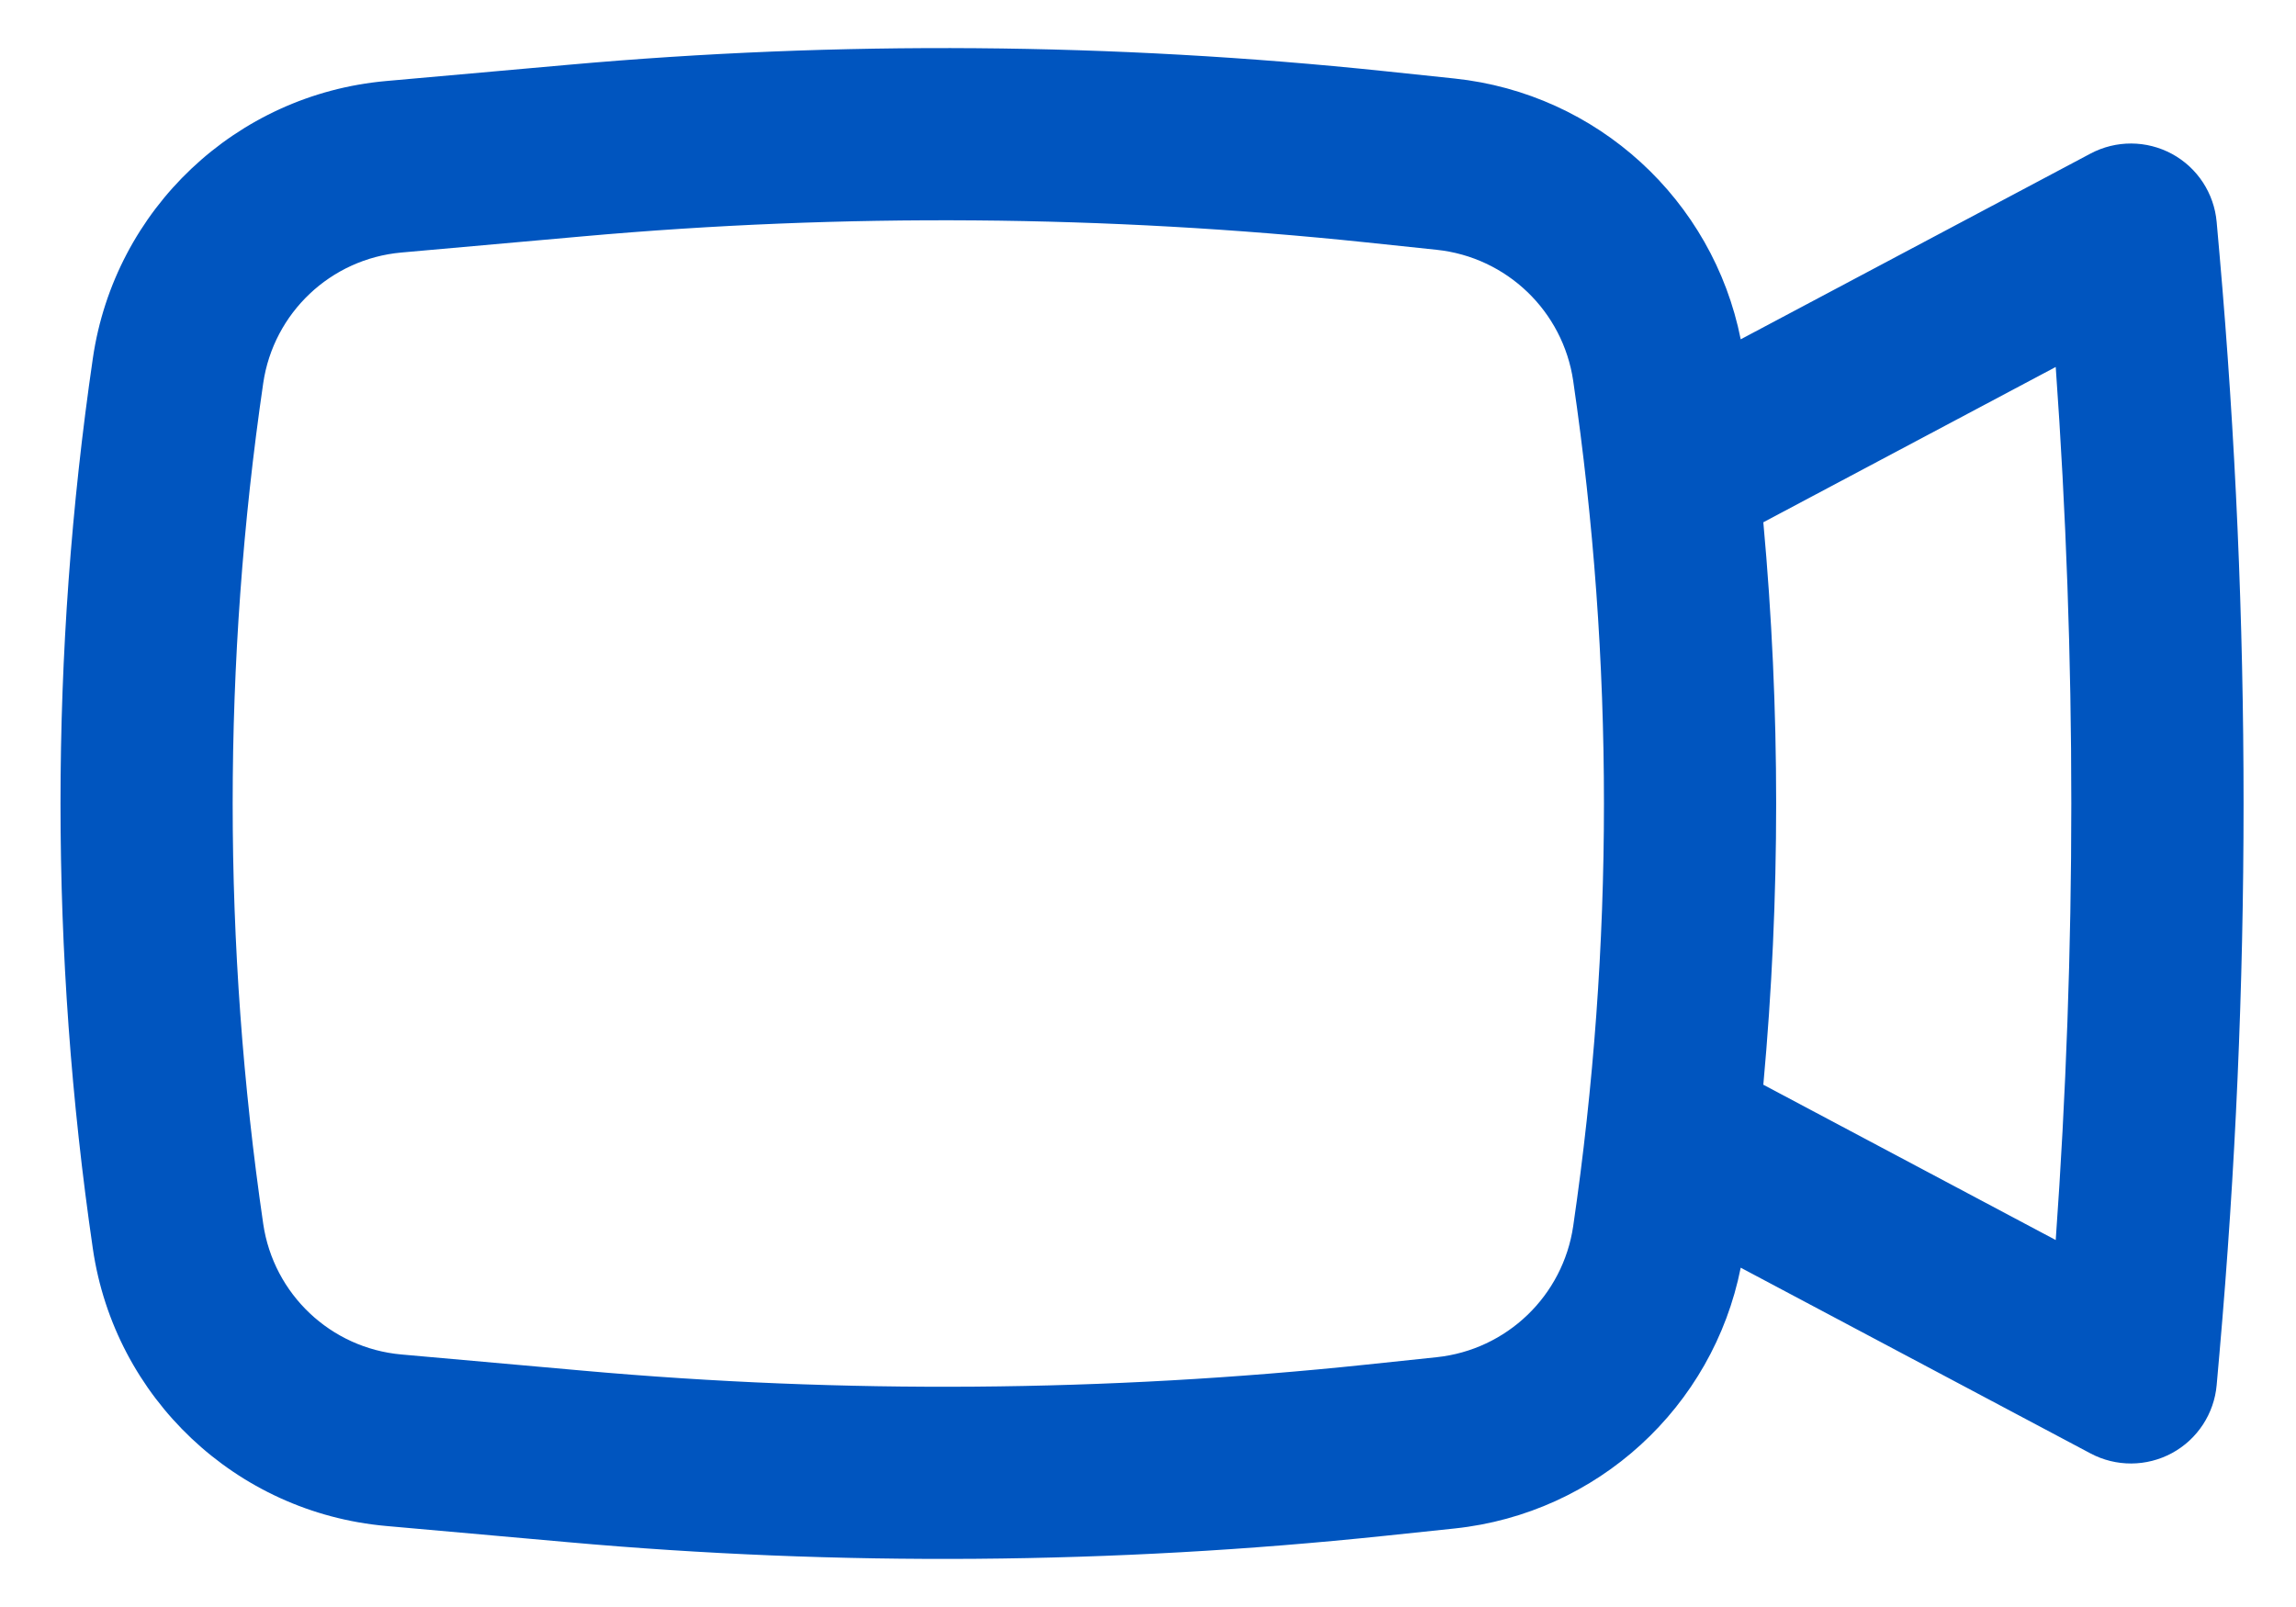 <svg width="20" height="14" viewBox="0 0 20 14" fill="none" xmlns="http://www.w3.org/2000/svg">
<path fill-rule="evenodd" clip-rule="evenodd" d="M12.062 0.62C9.697 0.372 7.313 0.353 4.944 0.565L3.362 0.706C2.055 0.823 0.999 1.822 0.809 3.12C0.433 5.693 0.433 8.307 0.809 10.88C0.999 12.178 2.055 13.177 3.362 13.294L4.944 13.435C7.313 13.647 9.697 13.628 12.062 13.38L12.67 13.316C13.914 13.185 14.921 12.259 15.163 11.044L18.21 12.662C18.432 12.78 18.698 12.779 18.92 12.659C19.141 12.539 19.287 12.316 19.309 12.066L19.334 11.782C19.613 8.6 19.613 5.4 19.334 2.218L19.309 1.935C19.287 1.684 19.141 1.461 18.92 1.341C18.698 1.221 18.432 1.22 18.21 1.338L15.163 2.956C14.921 1.741 13.914 0.815 12.67 0.684L12.062 0.62ZM5.078 2.059C7.35 1.856 9.637 1.874 11.905 2.112L12.513 2.176C13.125 2.24 13.615 2.711 13.704 3.319C14.061 5.76 14.061 8.24 13.704 10.681C13.615 11.289 13.125 11.76 12.513 11.824L11.905 11.888C9.637 12.127 7.35 12.144 5.078 11.941L3.496 11.8C2.88 11.745 2.383 11.274 2.293 10.663C1.938 8.234 1.938 5.766 2.293 3.337C2.383 2.726 2.88 2.255 3.496 2.2L5.078 2.059ZM15.36 4.55C15.509 6.18 15.509 7.82 15.36 9.45L17.907 10.803C18.088 8.271 18.088 5.729 17.907 3.197L15.36 4.55Z" fill="#0055BF"/>
</svg>
